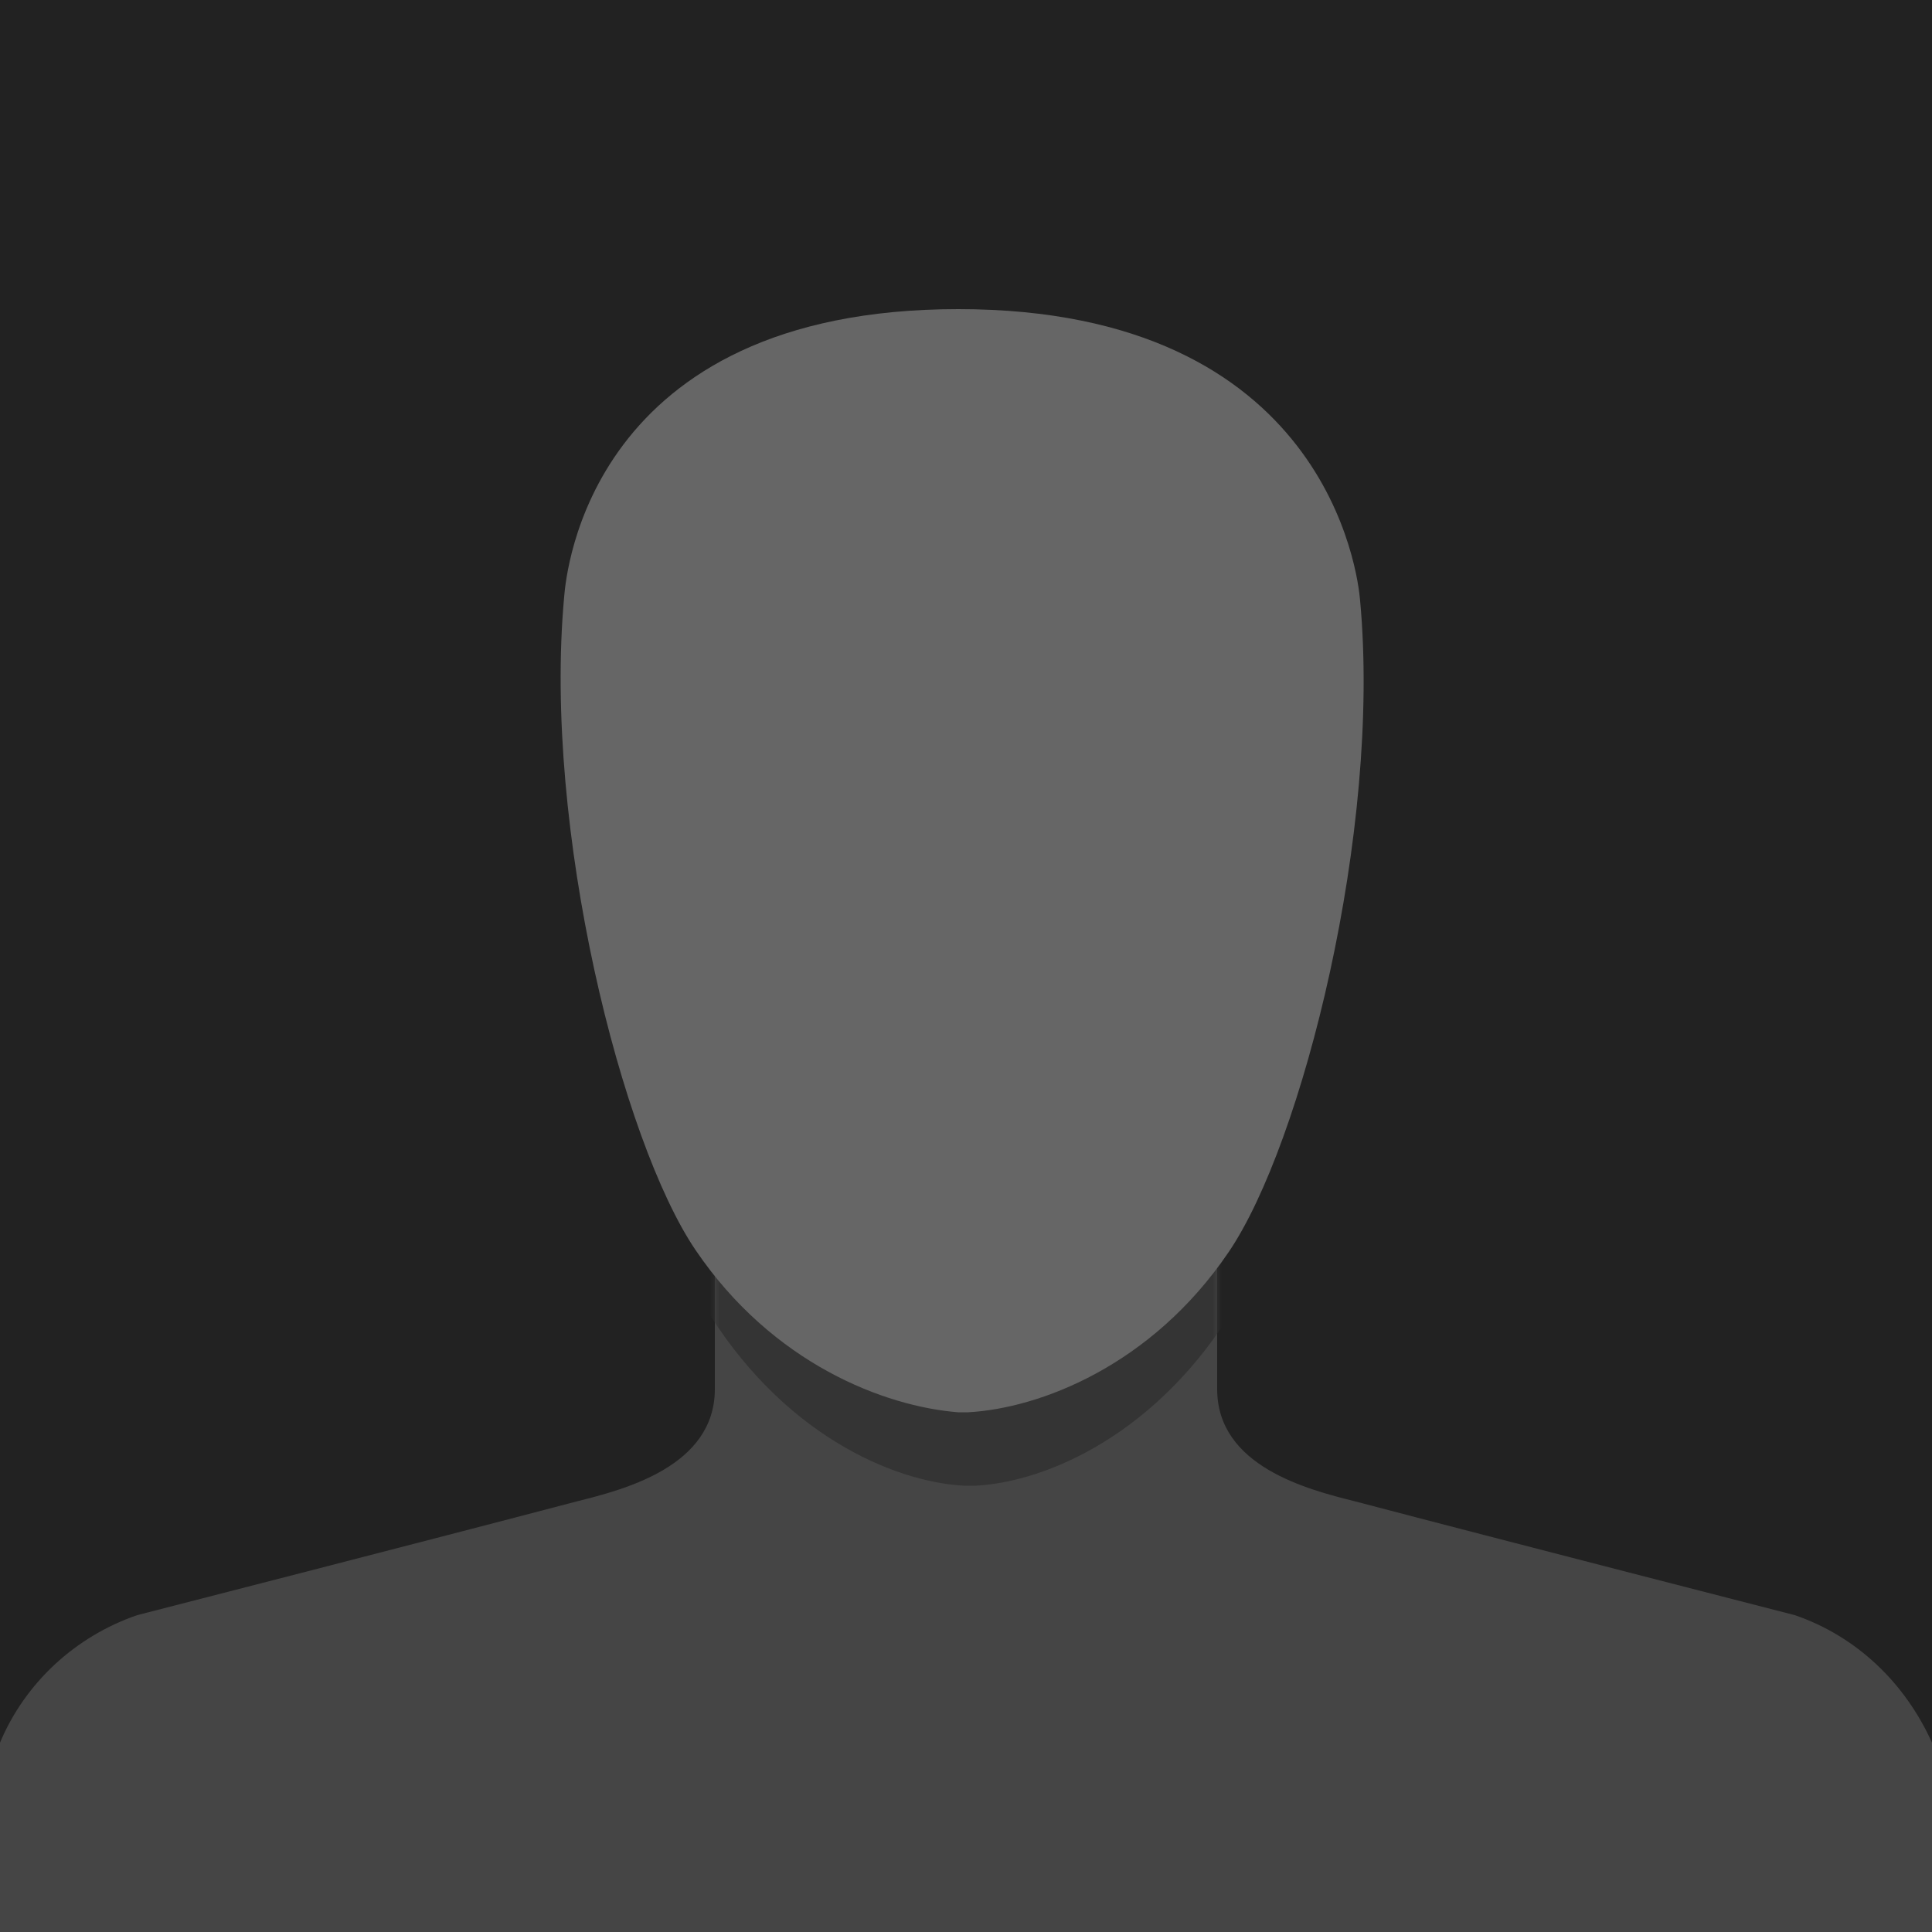<svg width="200" height="200" viewBox="0 0 200 200" fill="none" xmlns="http://www.w3.org/2000/svg">
<g clip-path="url(#clip0_149_5)">
<path d="M200 0H0V200H200V0Z" fill="#222"/>
<path d="M126 143.8C126 151.8 135.4 154.2 140.2 155.4C155.4 159.4 185.8 167.2 185.8 167.2C192.2 169.4 197.2 174.2 200 180.4V200H0V180.4C2.6 174.2 7.8 169.4 14.2 167.2C14.2 167.2 44.6 159.4 59.8 155.4C64.6 154.2 74 151.8 74 143.8C74 135.8 74 122 74 122H126C126 122 126 135.8 126 143.8Z" fill="#454545"/>
<mask id="mask0_149_5" style="mask-type:luminance" maskUnits="userSpaceOnUse" x="0" y="122" width="200" height="78">
<path d="M126 143.8C126 151.8 135.4 154.2 140.2 155.4C155.4 159.4 185.8 167.2 185.8 167.2C192.2 169.4 197.2 174.2 200 180.4V200H0V180.4C2.6 174.2 7.8 169.4 14.2 167.2C14.2 167.2 44.6 159.4 59.8 155.4C64.6 154.2 74 151.8 74 143.8C74 135.8 74 122 74 122H126C126 122 126 135.8 126 143.8Z" fill="white"/>
</mask>
<g mask="url(#mask0_149_5)">
<path d="M100.4 22C100.6 22 100.6 22 100.8 22C107.4 22 117.2 22.4 123.6 26C130.2 29.8 138.2 37.2 140.6 50.2C145.4 77.6 136.4 121 128 135C120 148.4 108.4 153.4 101 153.8H100.8C100.6 153.8 100.6 153.8 100.4 153.8C100.2 153.8 100.2 153.8 100 153.8H99.8C92.4 153.4 80.8 148.4 72.8 135C64.4 121 55.4 77.6 60.2 50.2C62.6 37.2 70.6 29.8 77.2 26C83.6 22.4 93.4 22 100 22C100.2 22 100.2 22 100.4 22Z" fill="#343434"/>
</g>
<path d="M99.2 32C137.4 32 140.6 59.6 140.8 62.2C143 86 134.8 118.4 127.2 129.6C119.2 141.4 107.6 145.8 100.2 146.2C99.8 146.2 99.8 146.2 99.6 146.2C99.4 146.2 99.4 146.2 99.2 146.2C91.6 145.6 80 141.2 72 129.4C64.4 118.2 56.2 85.8 58.4 61.8C58.6 59.4 61 32 99.2 32Z" fill="#666666"/>
</g>
<defs>
<clipPath id="clip0_149_5">
<rect width="200" height="200" fill="white"/>
</clipPath>
</defs>
</svg>
